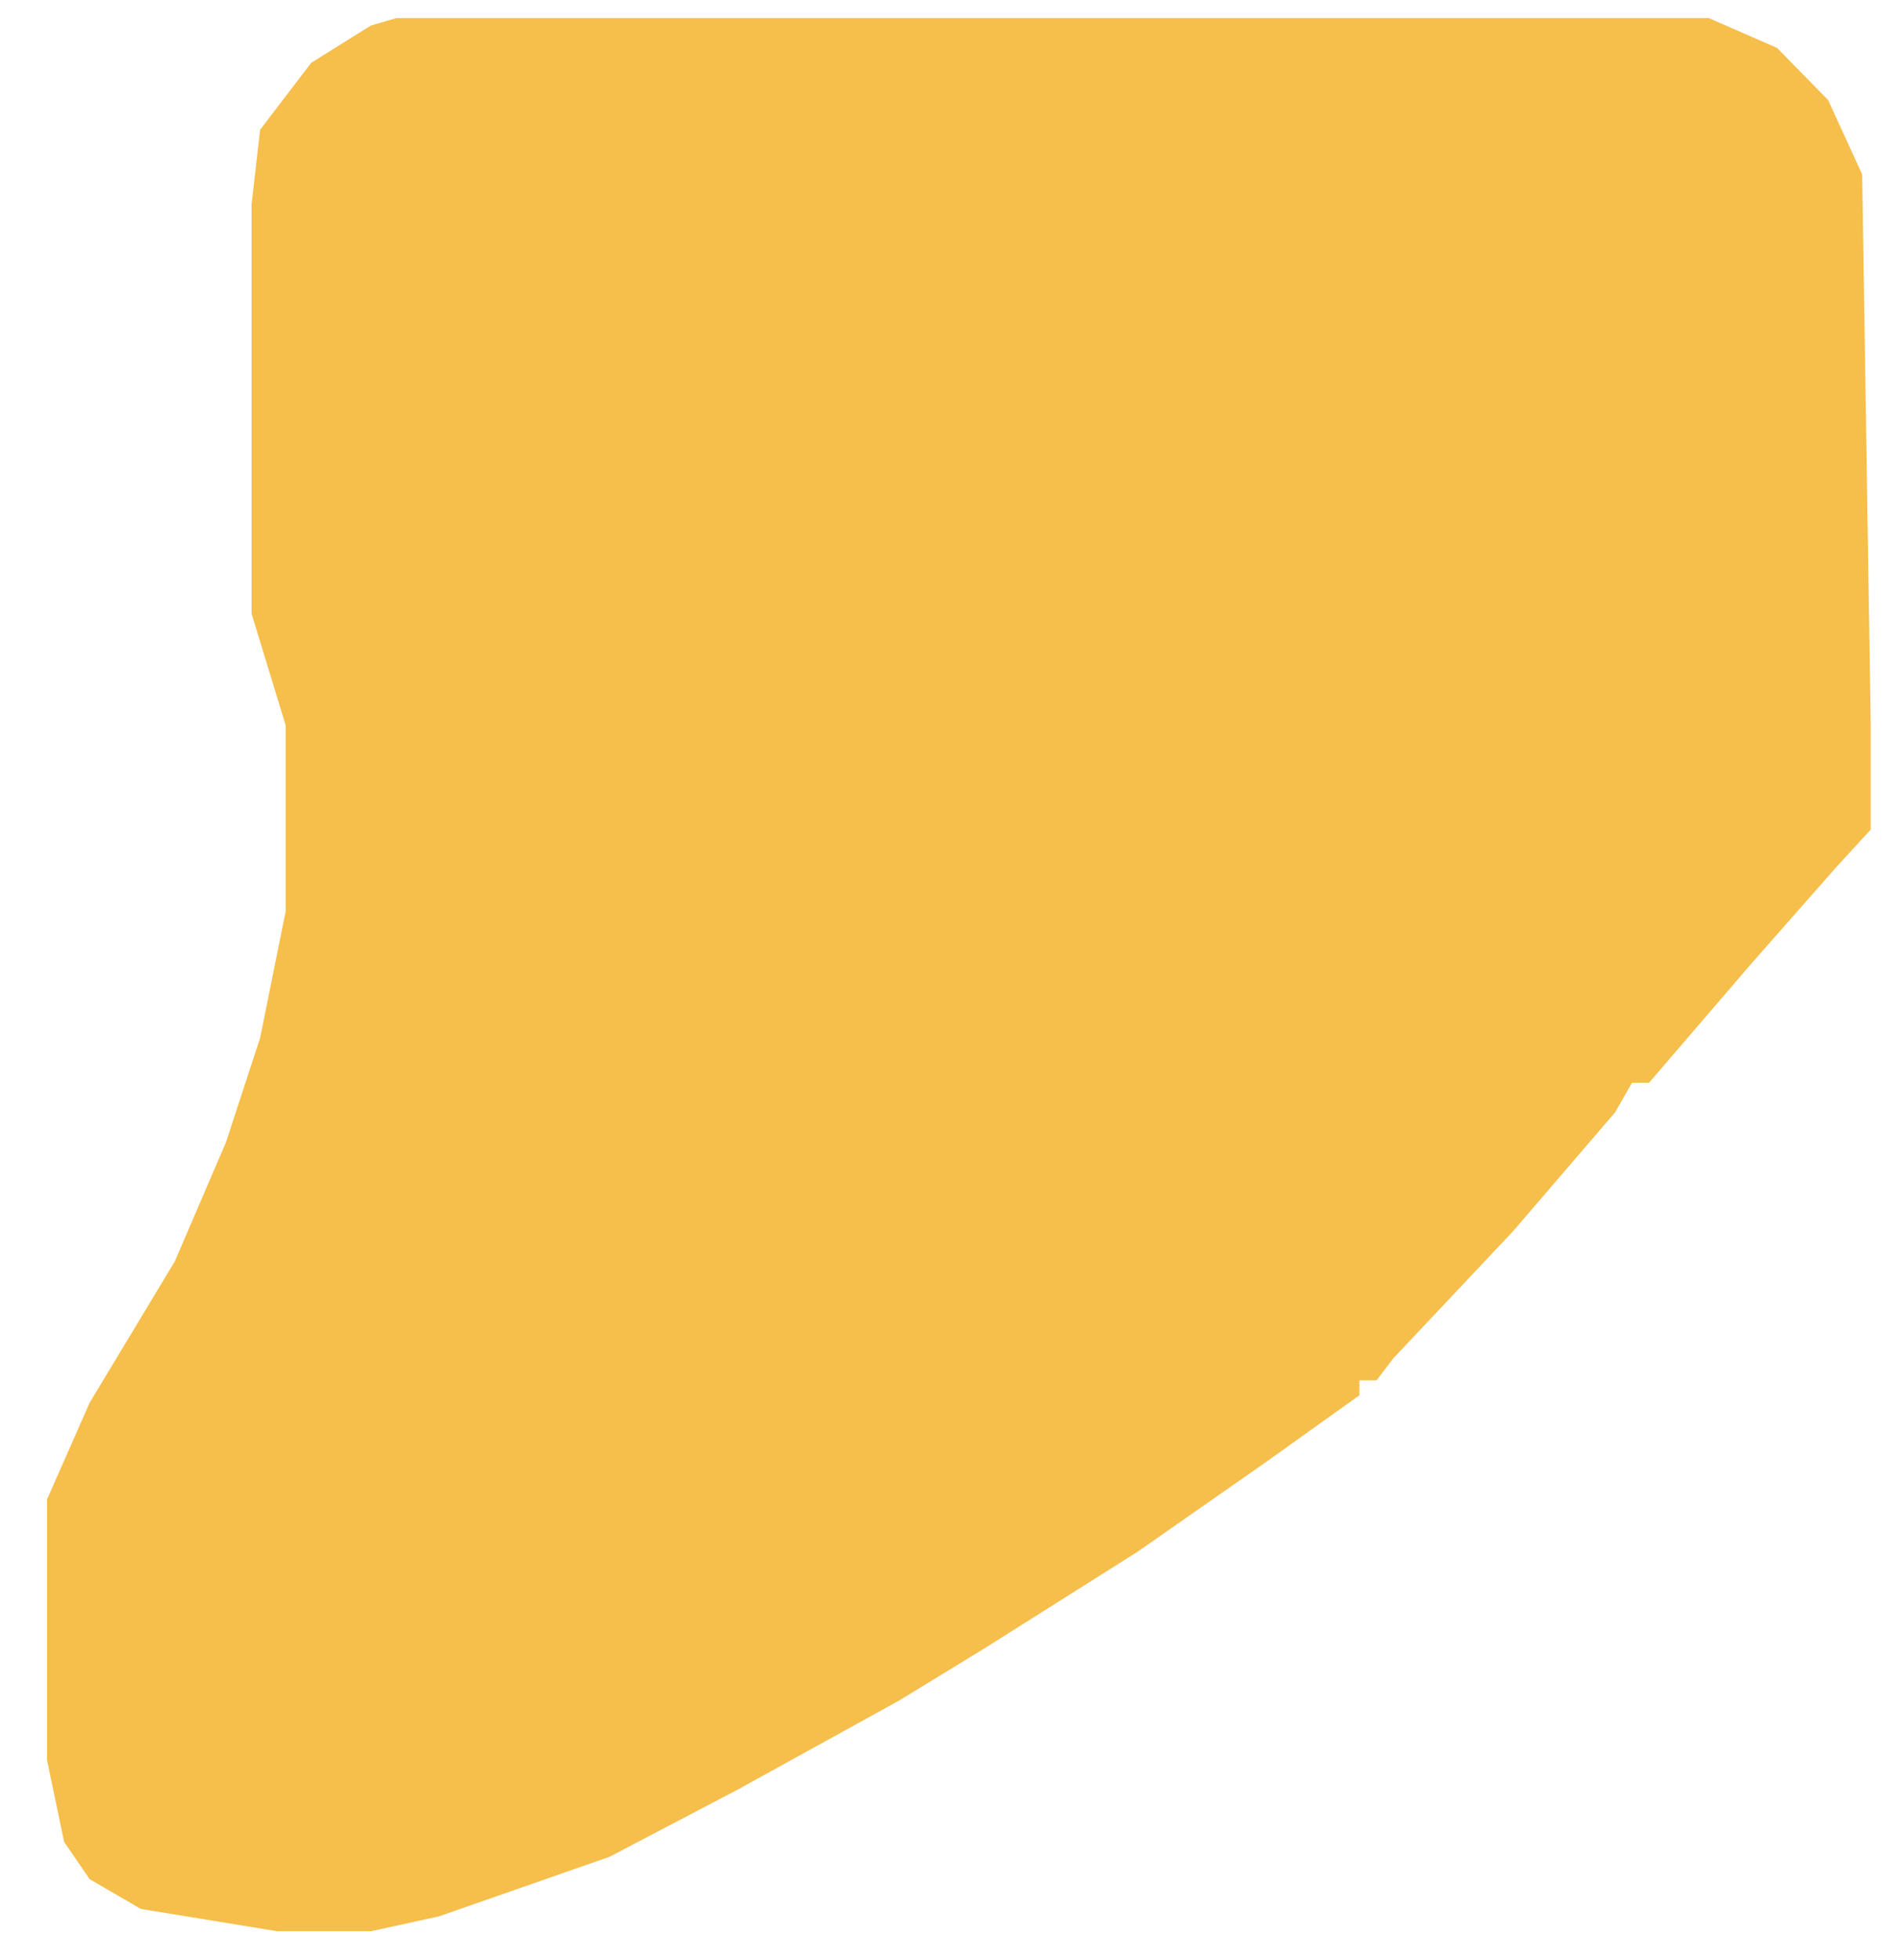 <svg width="32" height="33" viewBox="0 0 32 33" fill="none" xmlns="http://www.w3.org/2000/svg">
<path d="M6.677 0.305H28.78L29.928 0.806L30.789 1.684L31.363 2.937L31.507 12.211V13.966L30.933 14.592L29.498 16.221L27.775 18.227H27.488L27.201 18.728L25.479 20.733L23.47 22.864L23.183 23.24H22.895V23.491L21.317 24.618L19.164 26.122L16.58 27.752L15.145 28.629L12.418 30.133L10.265 31.261L7.395 32.263L6.246 32.514H4.668L2.371 32.138L1.51 31.637L1.08 31.01L0.792 29.631V25.245L1.51 23.616L2.945 21.235L3.807 19.229L4.381 17.475L4.811 15.344V12.211L4.237 10.331V3.438L4.381 2.185L5.242 1.057L6.246 0.43L6.677 0.305Z" fill="#F6BE4A"/>
</svg>
